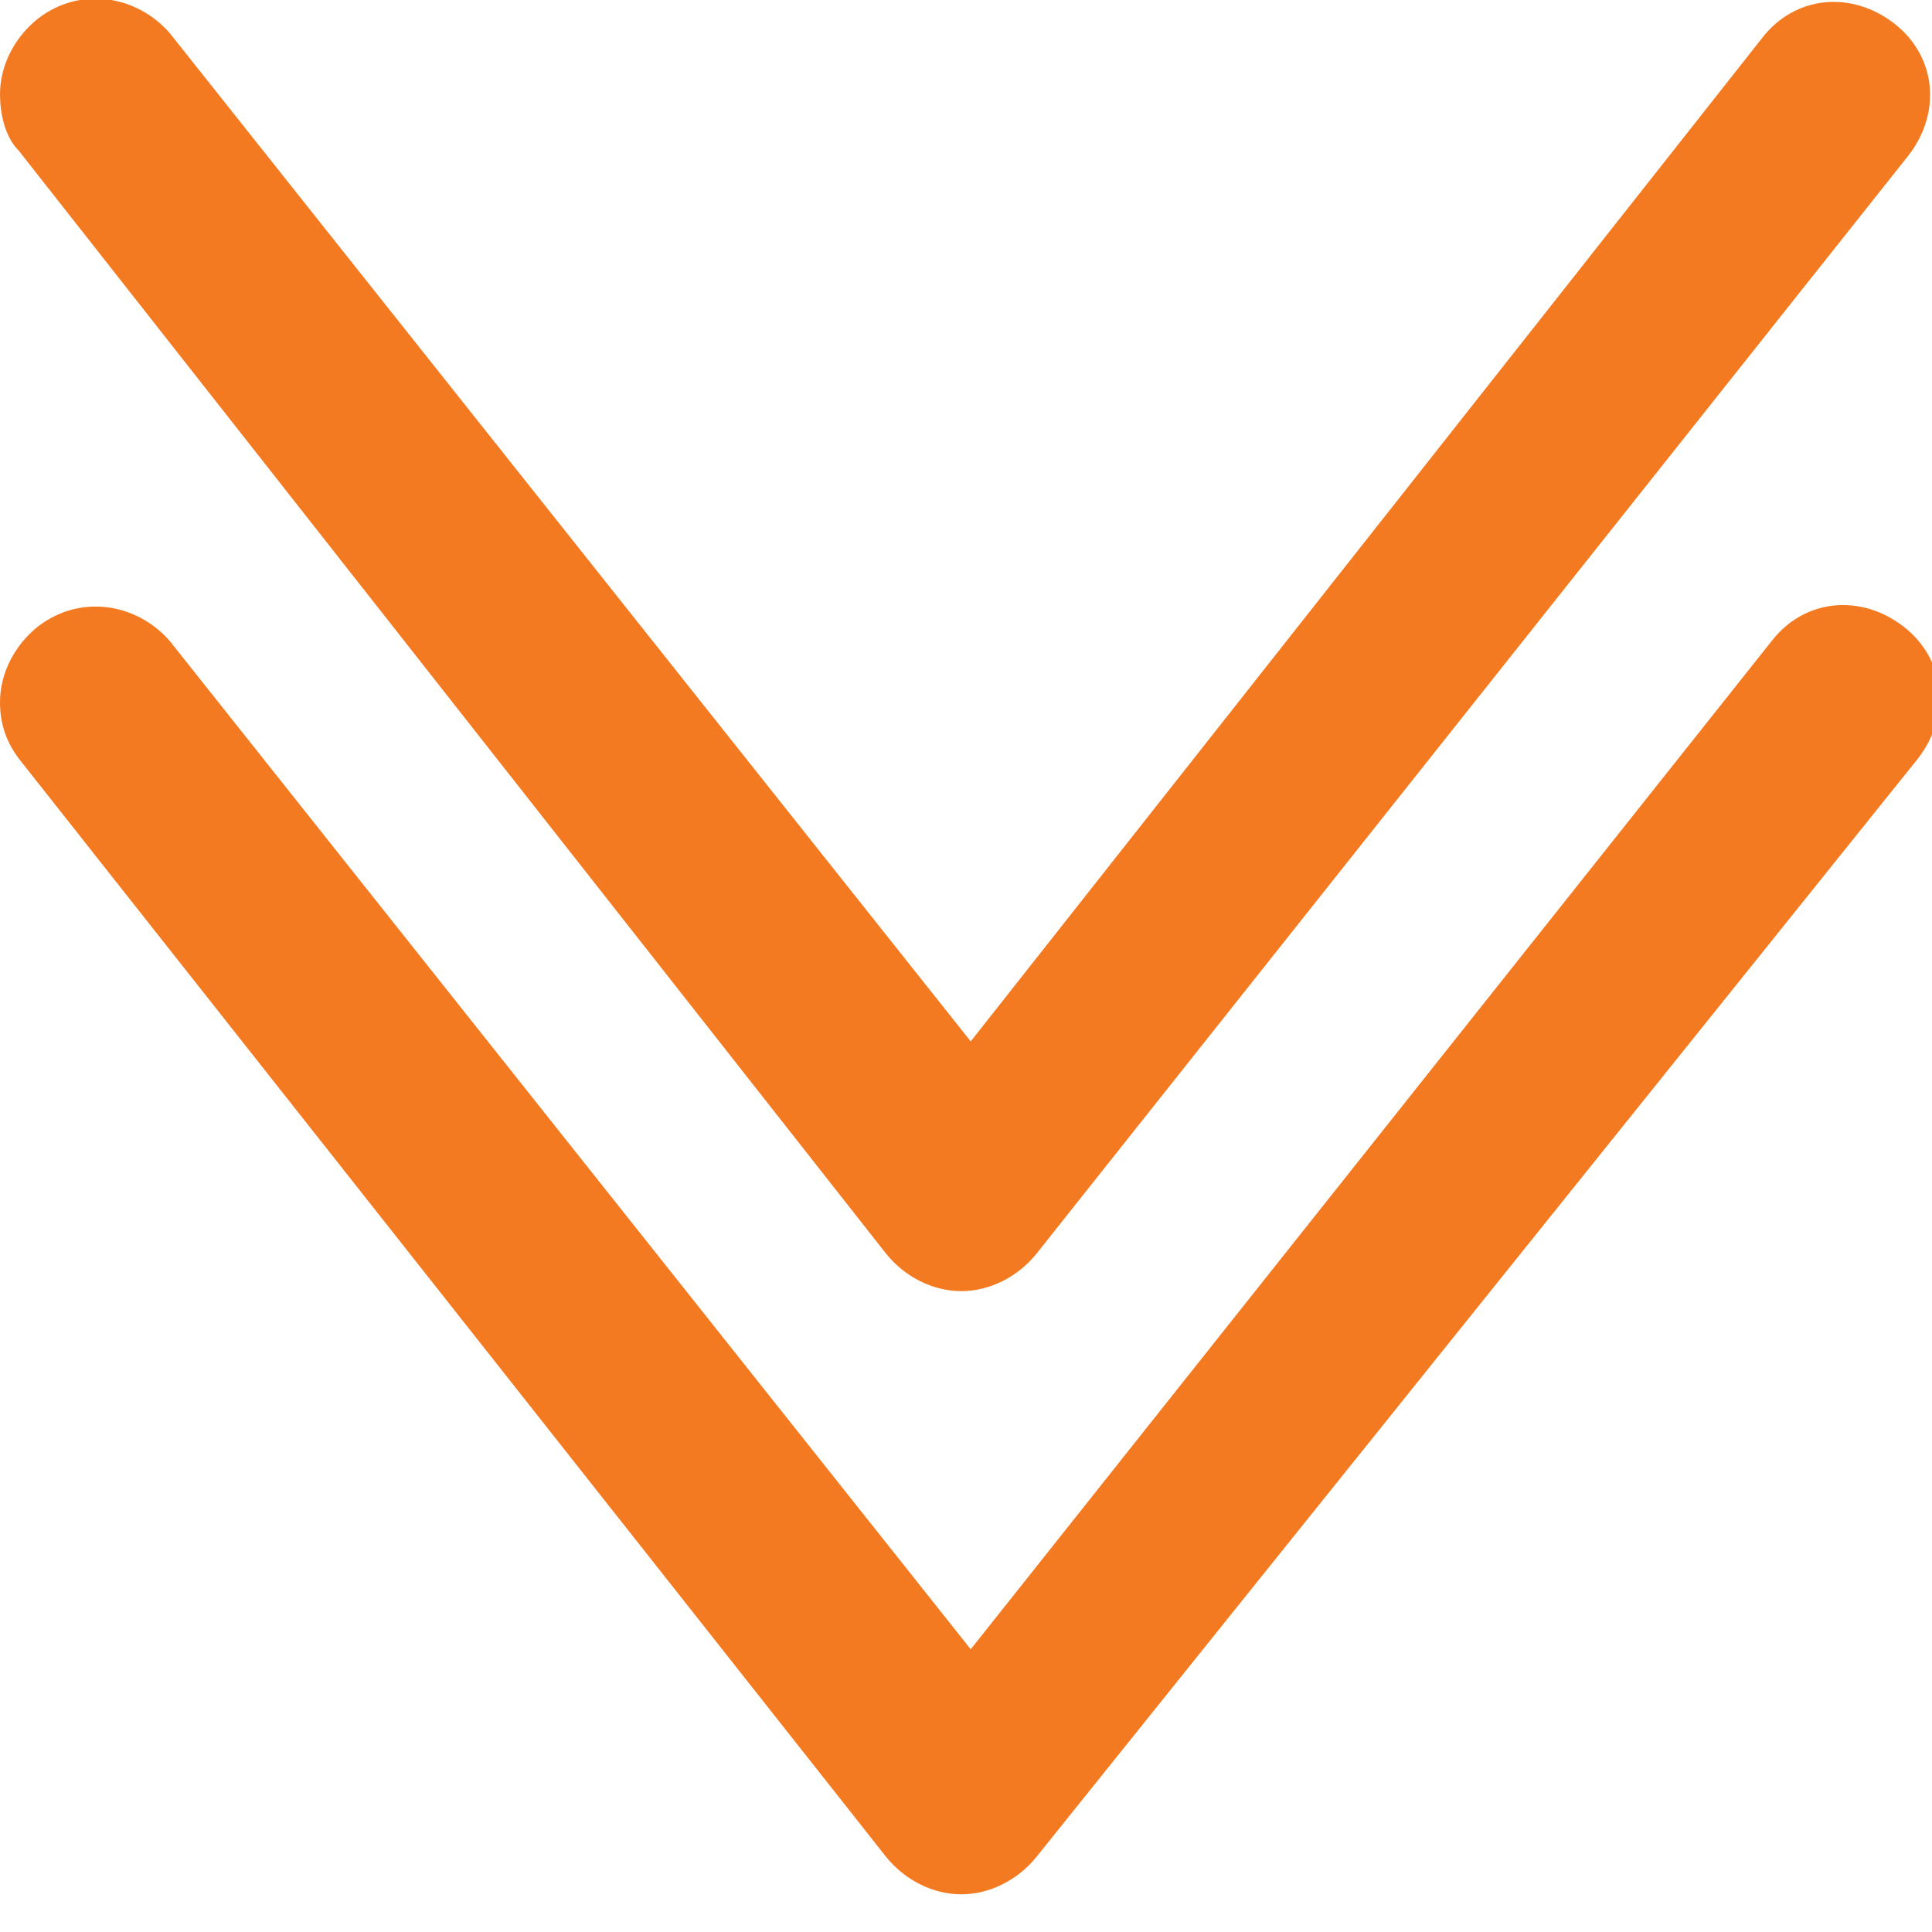 <svg width="41" height="41" viewBox="0 0 41 41" fill="none" xmlns="http://www.w3.org/2000/svg">
<g clip-path="url(#clip0)">
<path d="M0 14.9C0 14.3 0.3 13.7 0.8 13.3C1.7 12.6 2.9 12.8 3.6 13.6L20.6 35L37.6 13.6C38.3 12.7 39.5 12.6 40.4 13.3C41.3 14 41.4 15.2 40.7 16.1L22 39.4C21.6 39.9 21 40.2 20.4 40.2C19.8 40.2 19.2 39.9 18.8 39.4L0.4 16.1C0.1 15.7 0 15.3 0 14.9Z" fill="#F37A21"/>
<path d="M0 2C0 1.4 0.3 0.8 0.8 0.4C1.7 -0.3 2.9 -0.1 3.6 0.7L20.6 22.1L37.4 0.8C38.1 -0.1 39.3 -0.2 40.2 0.5C41.1 1.2 41.2 2.4 40.5 3.3L22 26.6C21.6 27.1 21 27.4 20.4 27.4C19.8 27.4 19.2 27.1 18.8 26.6L0.4 3.2C0.1 2.9 0 2.4 0 2Z" fill="#F37A21"/>
</g>
<defs>
<clipPath id="clip0">
<rect width="40.2" height="41" fill="white" transform="translate(41) rotate(90)"/>
</clipPath>
</defs>
</svg>
